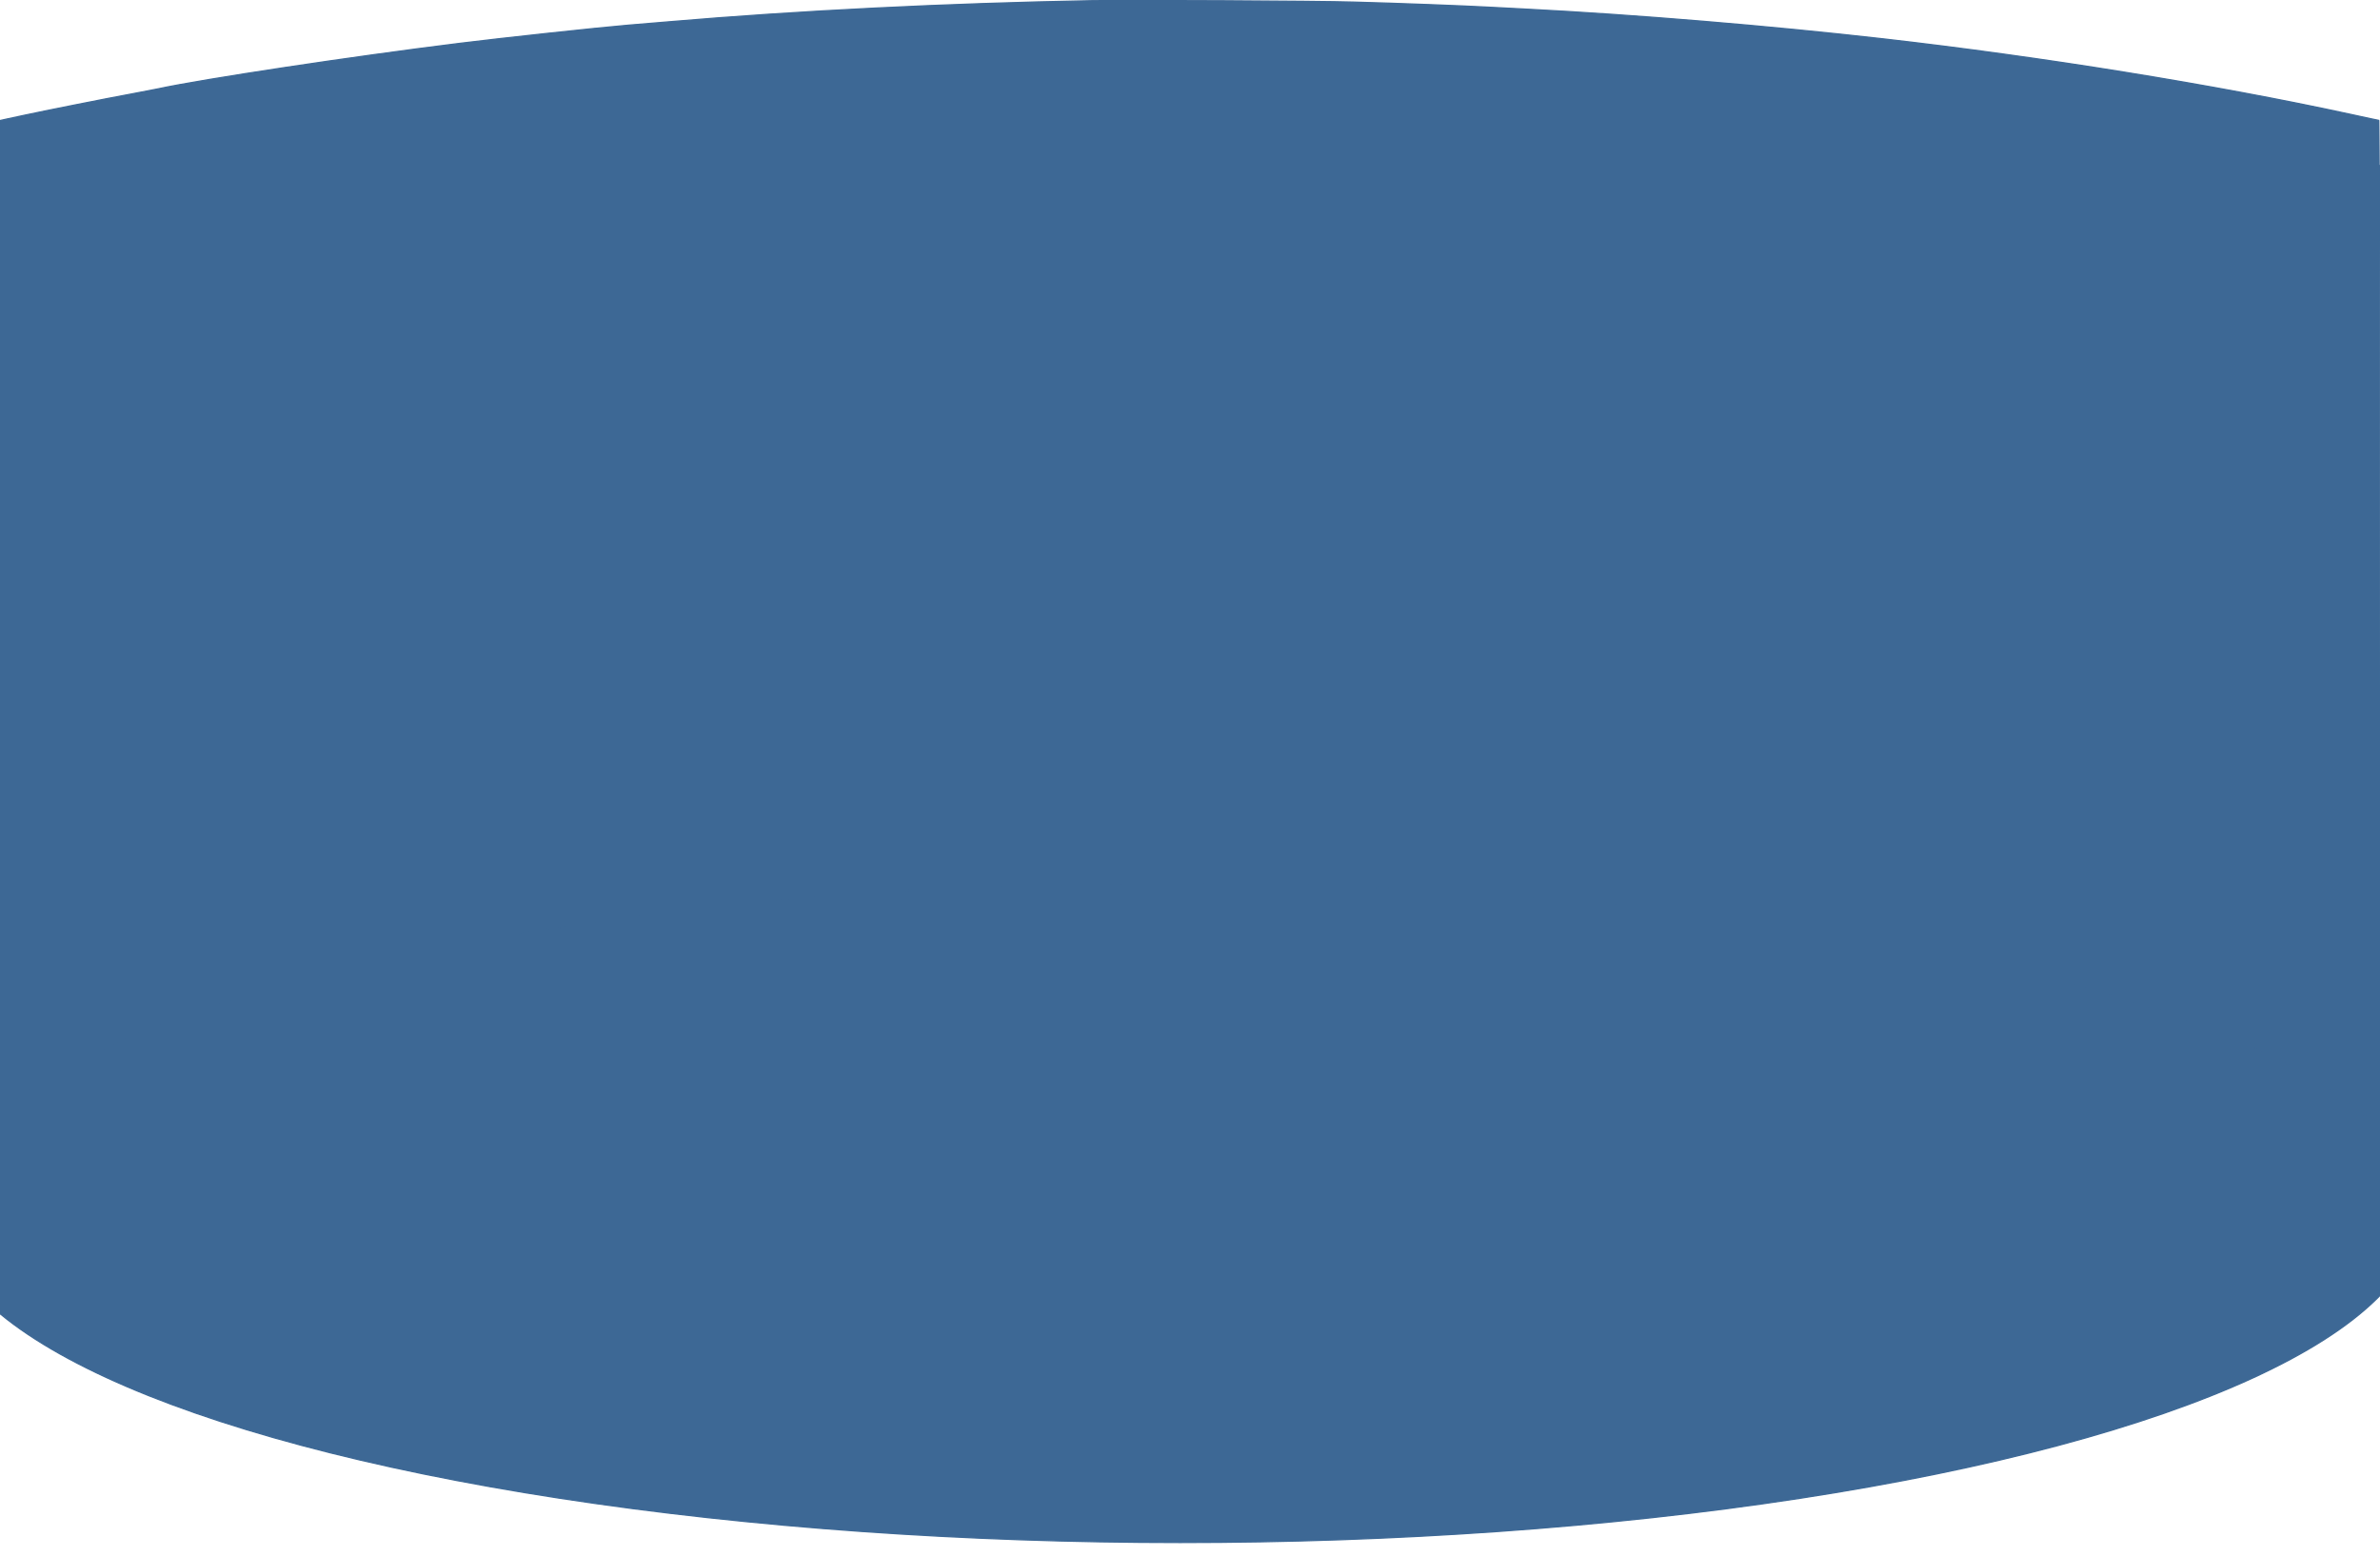 <svg width="1920" height="1256" xmlns="http://www.w3.org/2000/svg" preserveAspectRatio="xMidYMid meet" version="1.0">

 <g>
  <title>Layer 1</title>
  <g id="svg_4">
   <path stroke="#3d6895" fill="#3d6895" id="svg_2" d="m881,0.563c-117.6,2.184 -238.3,8.169 -341,16.986c-12.9,1.052 -27.8,2.346 -33,2.75c-25,2.103 -102.2,10.434 -136,14.64c-87,10.758 -207.1,28.876 -243.5,36.722c-2.7,0.566 -12.2,2.427 -21,4.044c-19.9,3.64 -73.4,14.317 -87.5,17.39c-5.8,1.294 -12.4,2.669 -14.7,3.155l-4.3,0.971l0,459.349l0,459.43l960,0l960,0l0,-459.43c0,-252.686 -0.3,-459.43 -0.6,-459.43c-0.3,0 -10.8,-2.184 -23.2,-4.934c-110.4,-23.942 -249,-46.267 -377.2,-60.907c-90.3,-10.272 -199.7,-19.413 -288,-23.942c-9.1,-0.485 -23,-1.213 -31,-1.618c-19.6,-1.052 -72,-3.074 -108,-4.044c-28.3,-0.89 -183,-1.618 -211,-1.132z"/>
   <ellipse stroke="#3d6895" ry="266" rx="999.999" id="svg_3" cy="977.999" cx="952" fill="#3d6895"/>
  </g>
 </g>
</svg>